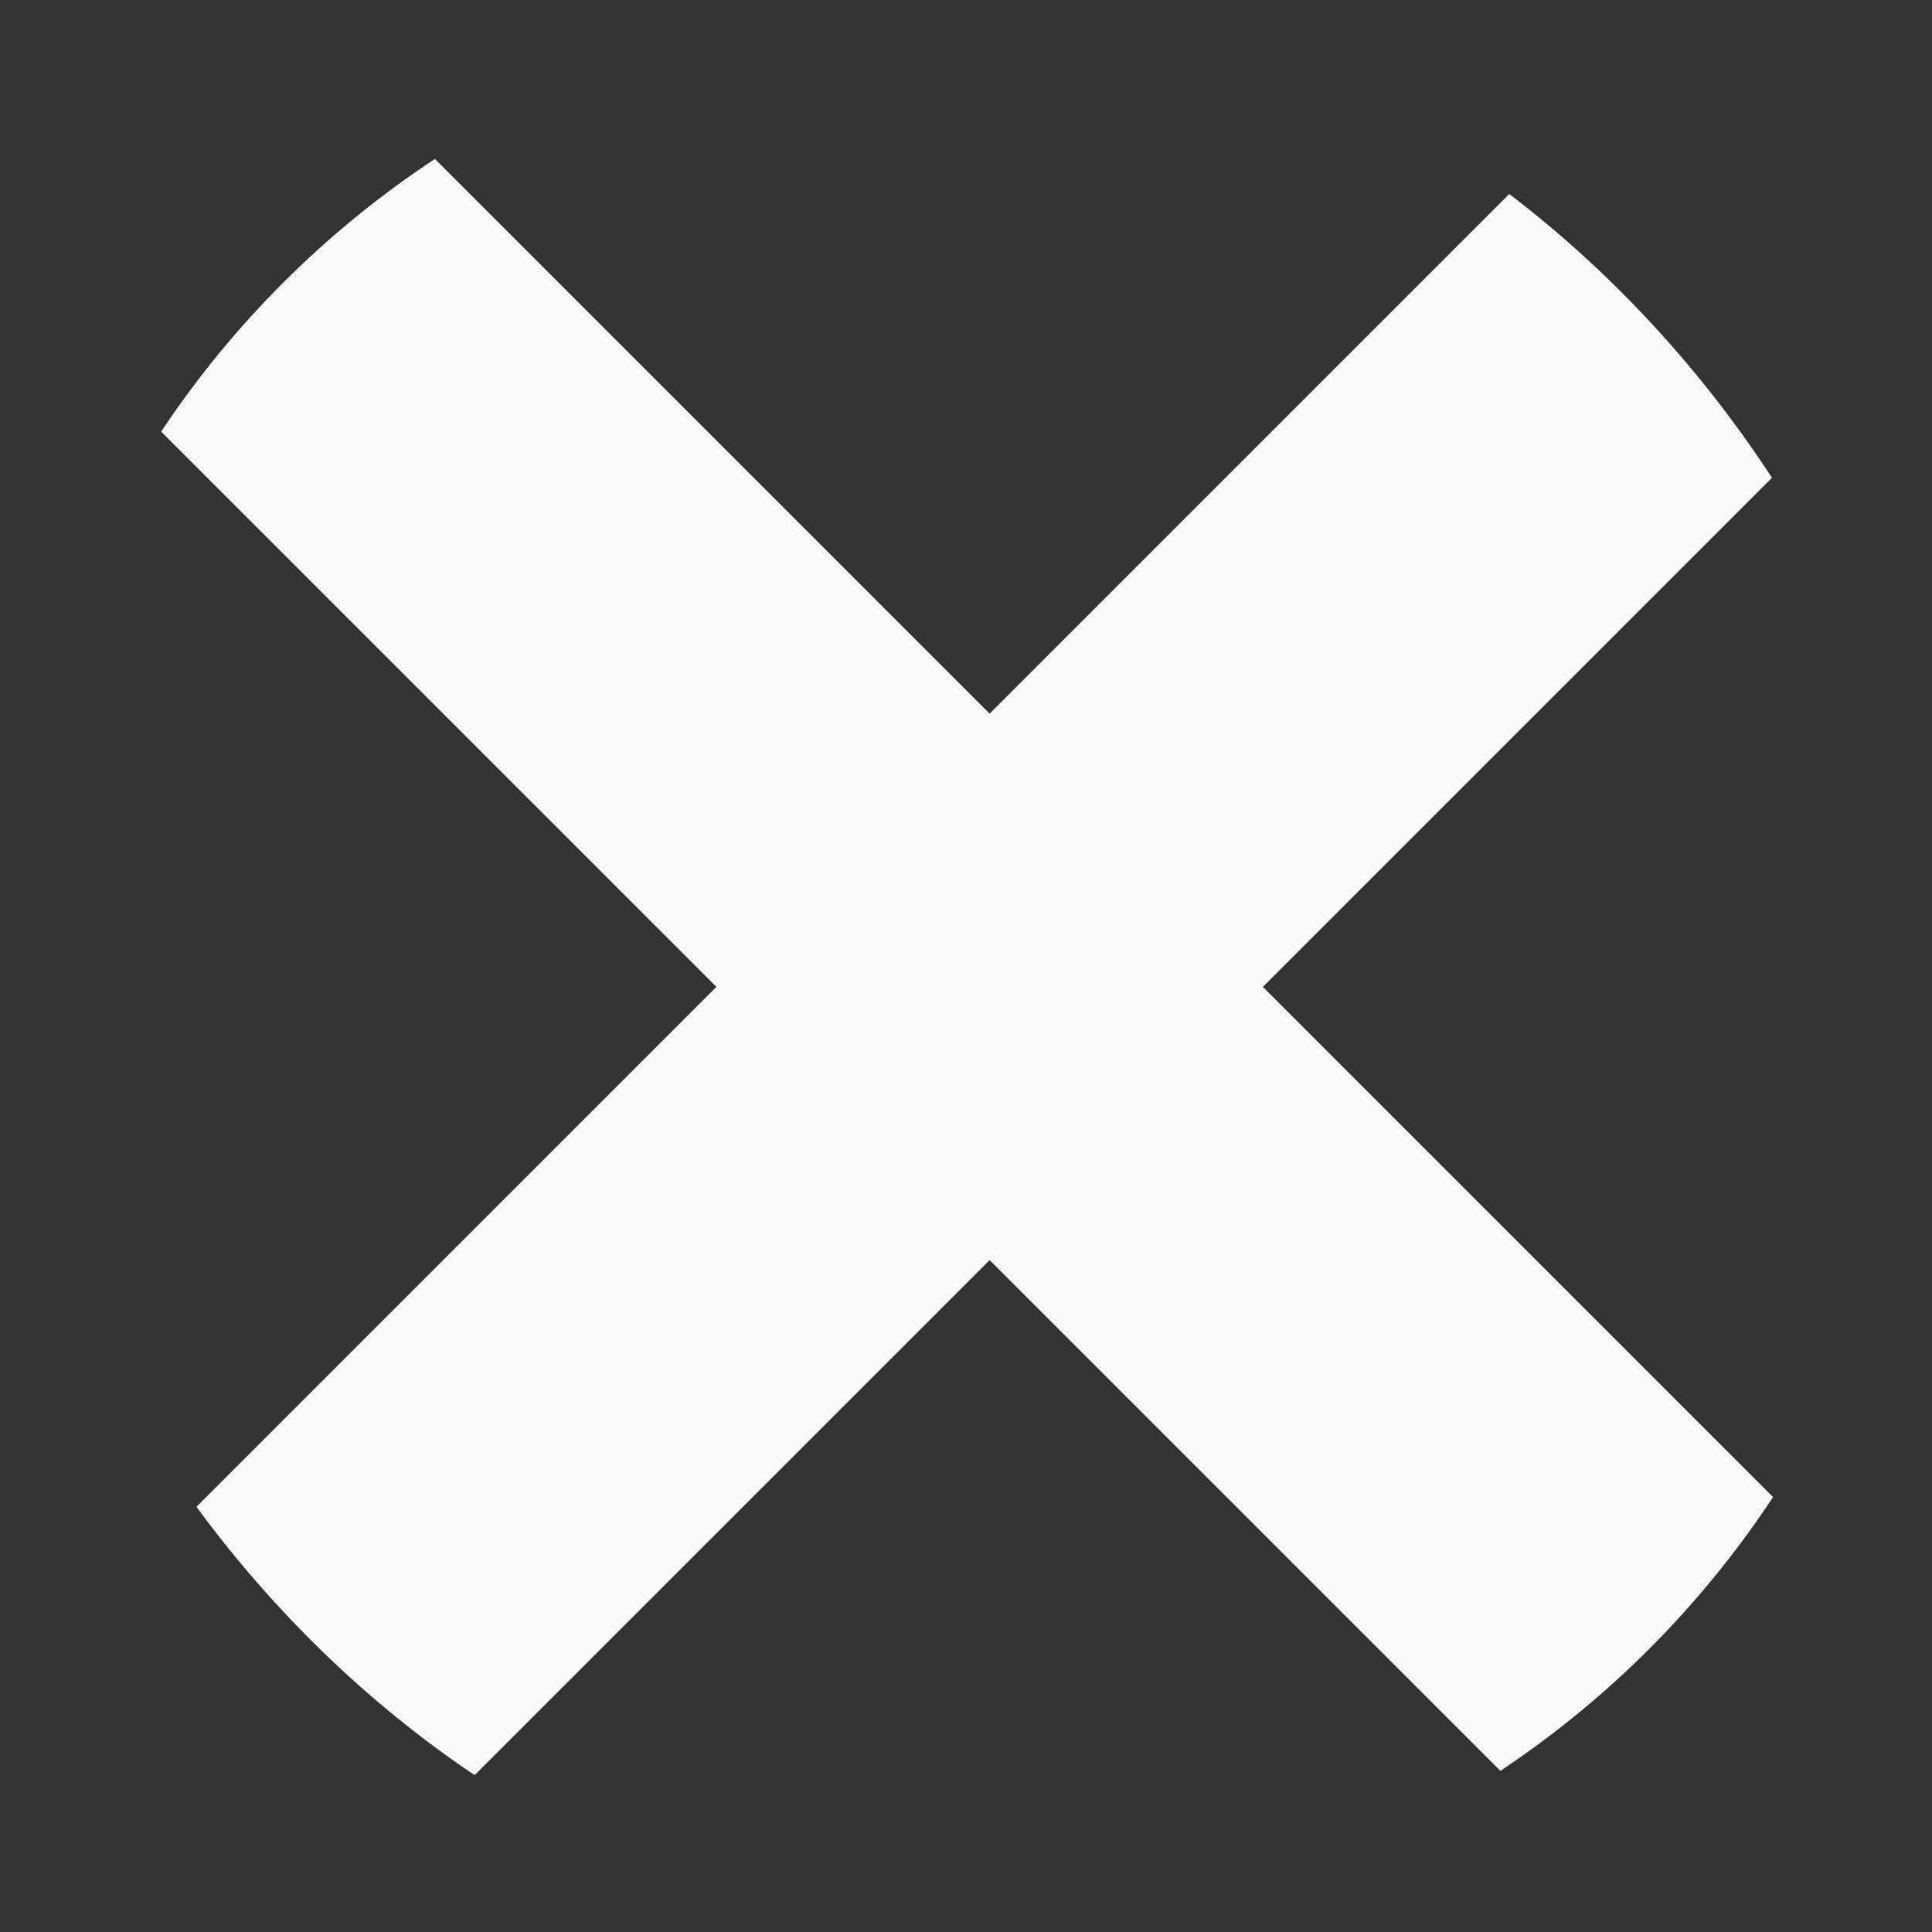 <svg width="70" height="70" viewBox="0 0 70 70" fill="none" xmlns="http://www.w3.org/2000/svg">
<rect x="0" y="0" width="70" height="70" fill="#333333" stroke="none"/>
<g clip-path="url(#clip0_4_14)">
<line x1="100.789" y1="100.689" x2="-13.95" y2="-14.05" stroke="#F8F8F8" stroke-width="14"/>
<line x1="-13.95" y1="85.563" x2="74.563" y2="-2.95" stroke="#F8F8F8" stroke-width="14"/>
</g>
<defs>
<clipPath id="clip0_4_14">
<rect width="70" height="70" rx="35" fill="white"/>
</clipPath>
</defs>
</svg>

